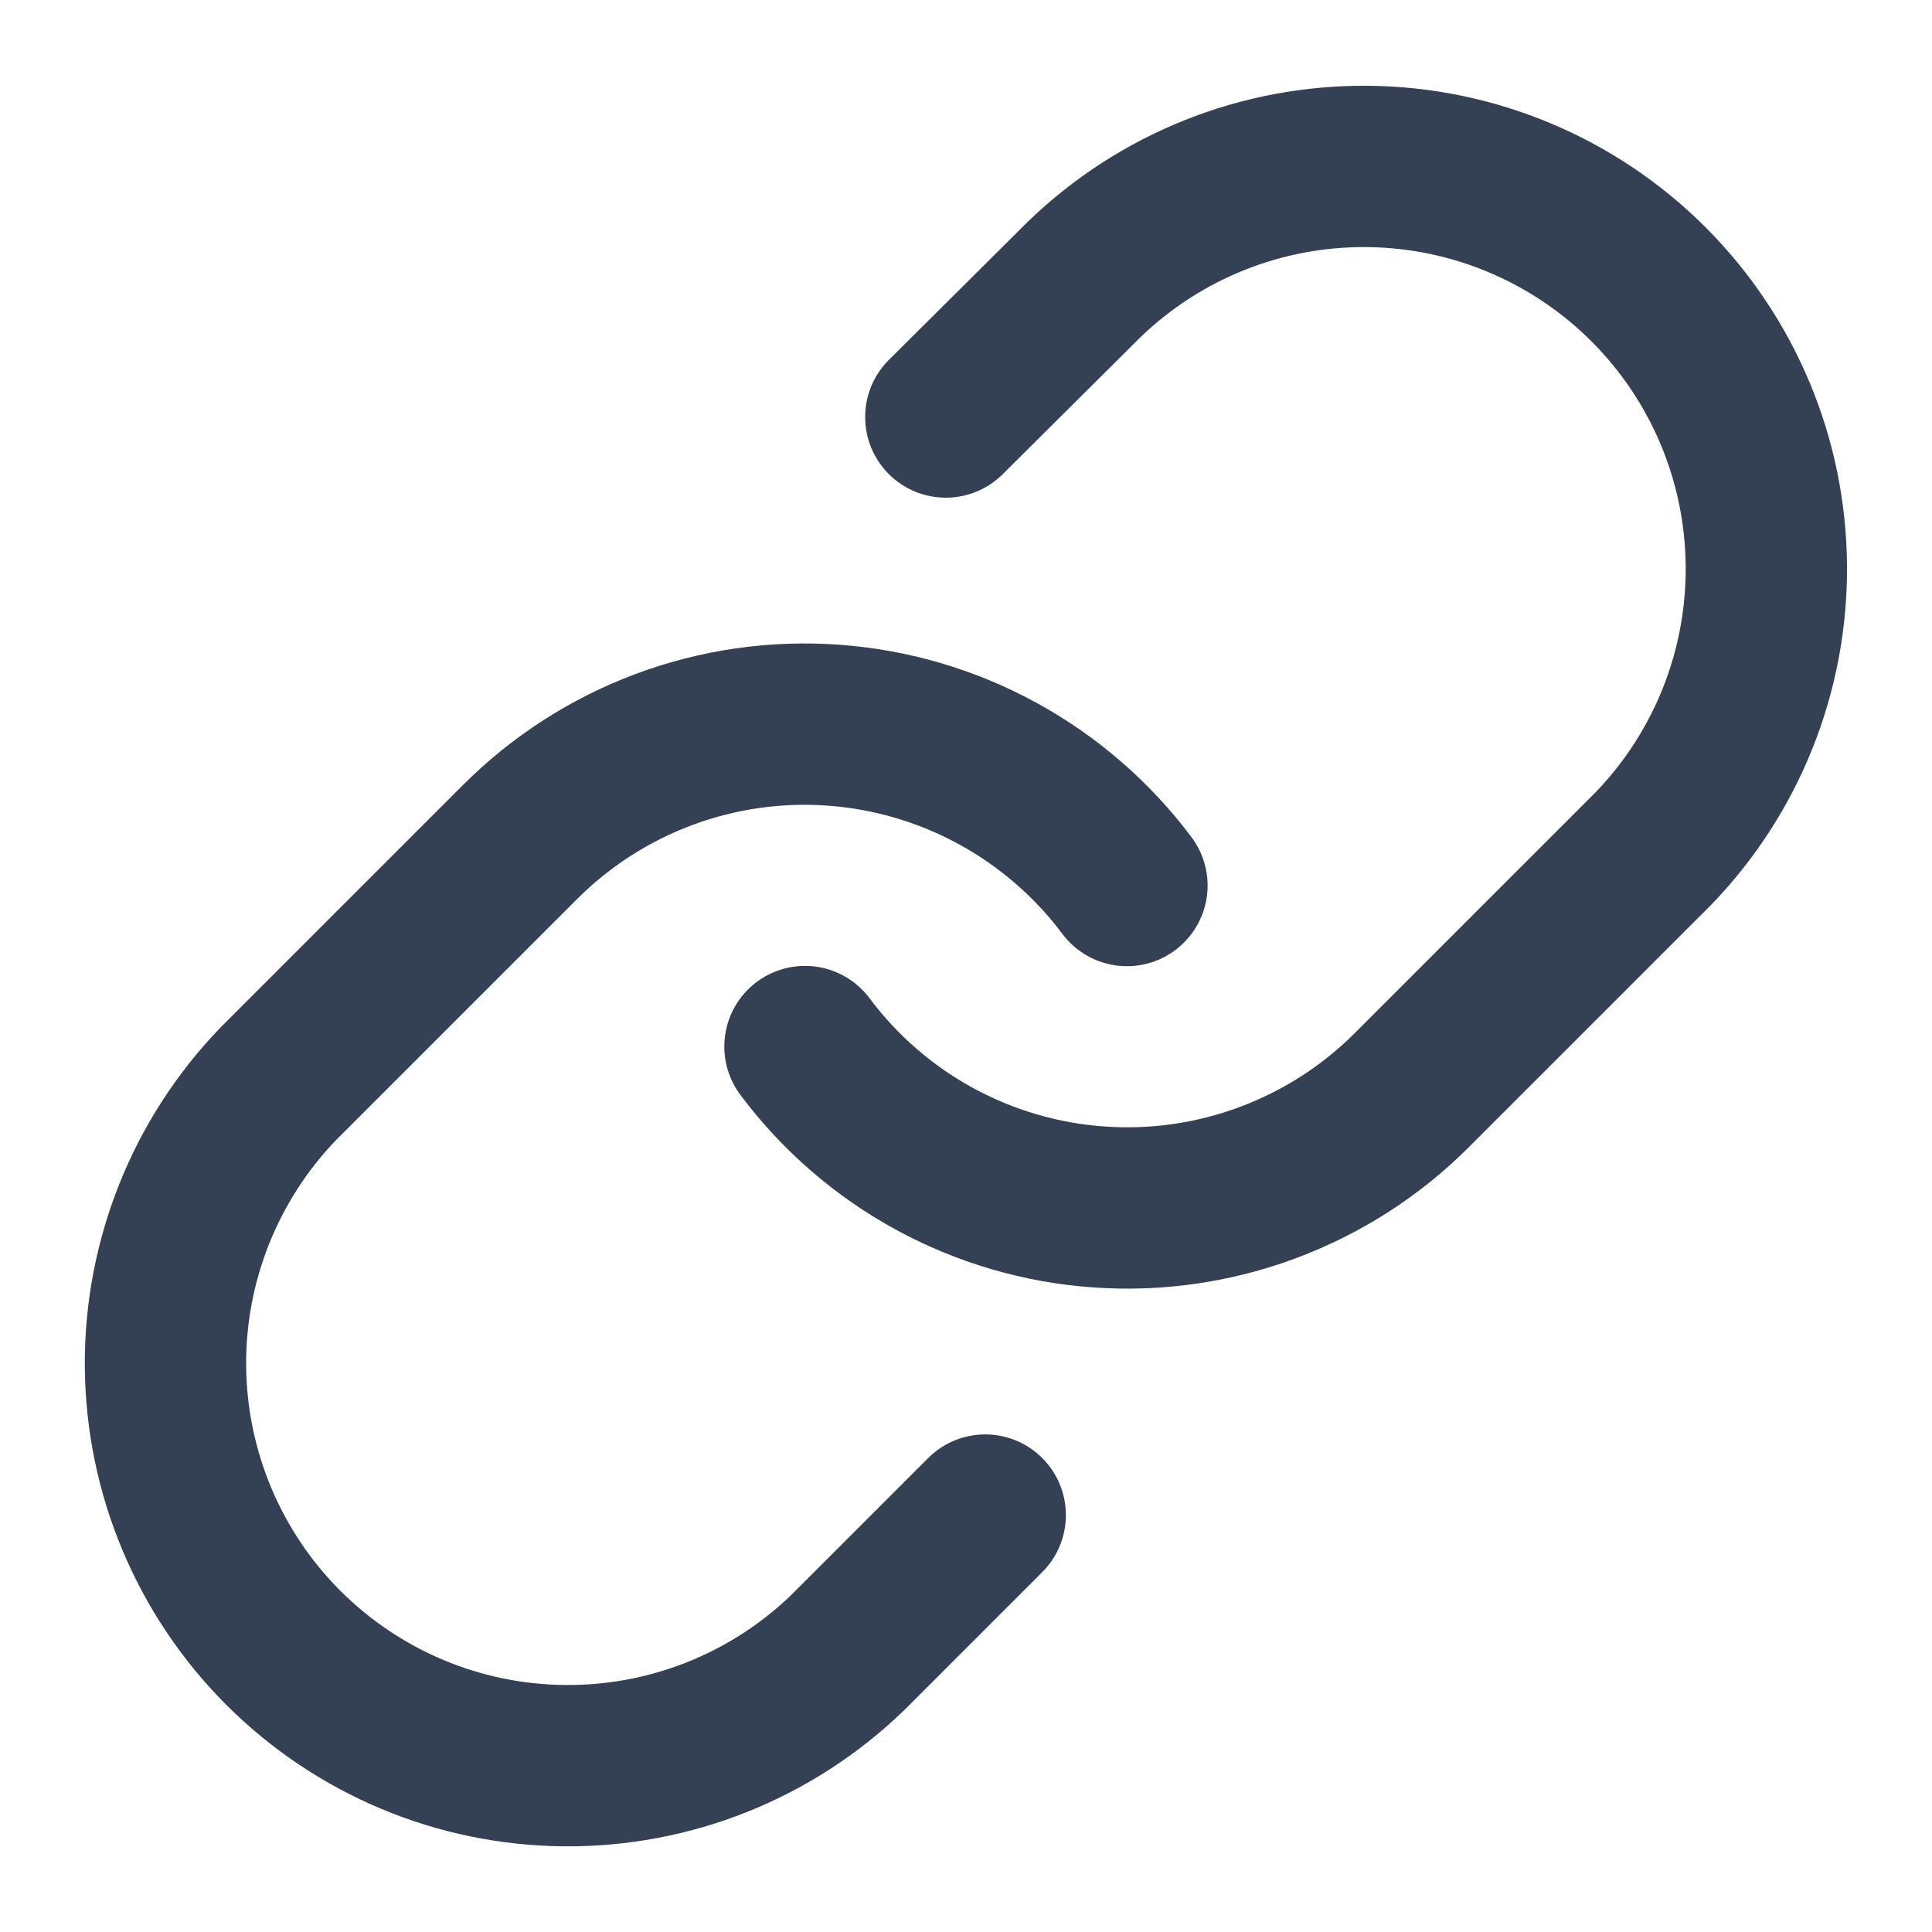 <svg width="20" height="20" viewBox="0 0 20 20" fill="none" xmlns="http://www.w3.org/2000/svg">
<g clip-path="url(#clip0_3116_8)">
<path d="M8.333 10.834C8.69 11.312 9.147 11.708 9.671 11.995C10.196 12.281 10.775 12.452 11.371 12.494C11.967 12.537 12.566 12.451 13.125 12.242C13.685 12.033 14.194 11.707 14.616 11.284L17.116 8.784C17.875 7.998 18.295 6.946 18.285 5.853C18.276 4.761 17.838 3.716 17.065 2.943C16.293 2.171 15.248 1.732 14.155 1.723C13.062 1.713 12.01 2.133 11.224 2.892L9.791 4.317M11.666 9.167C11.308 8.689 10.851 8.293 10.327 8.007C9.803 7.72 9.223 7.55 8.627 7.507C8.031 7.464 7.433 7.55 6.873 7.759C6.313 7.968 5.805 8.295 5.383 8.717L2.883 11.217C2.124 12.003 1.704 13.056 1.713 14.148C1.723 15.241 2.161 16.286 2.933 17.058C3.706 17.831 4.751 18.269 5.843 18.278C6.936 18.288 7.988 17.868 8.774 17.109L10.199 15.684" stroke="#344054" stroke-width="1.67" stroke-linecap="round" stroke-linejoin="round"/>
</g>
<defs>
<clipPath id="clip0_3116_8">
<rect width="20" height="20" fill="white"/>
</clipPath>
</defs>
</svg>
